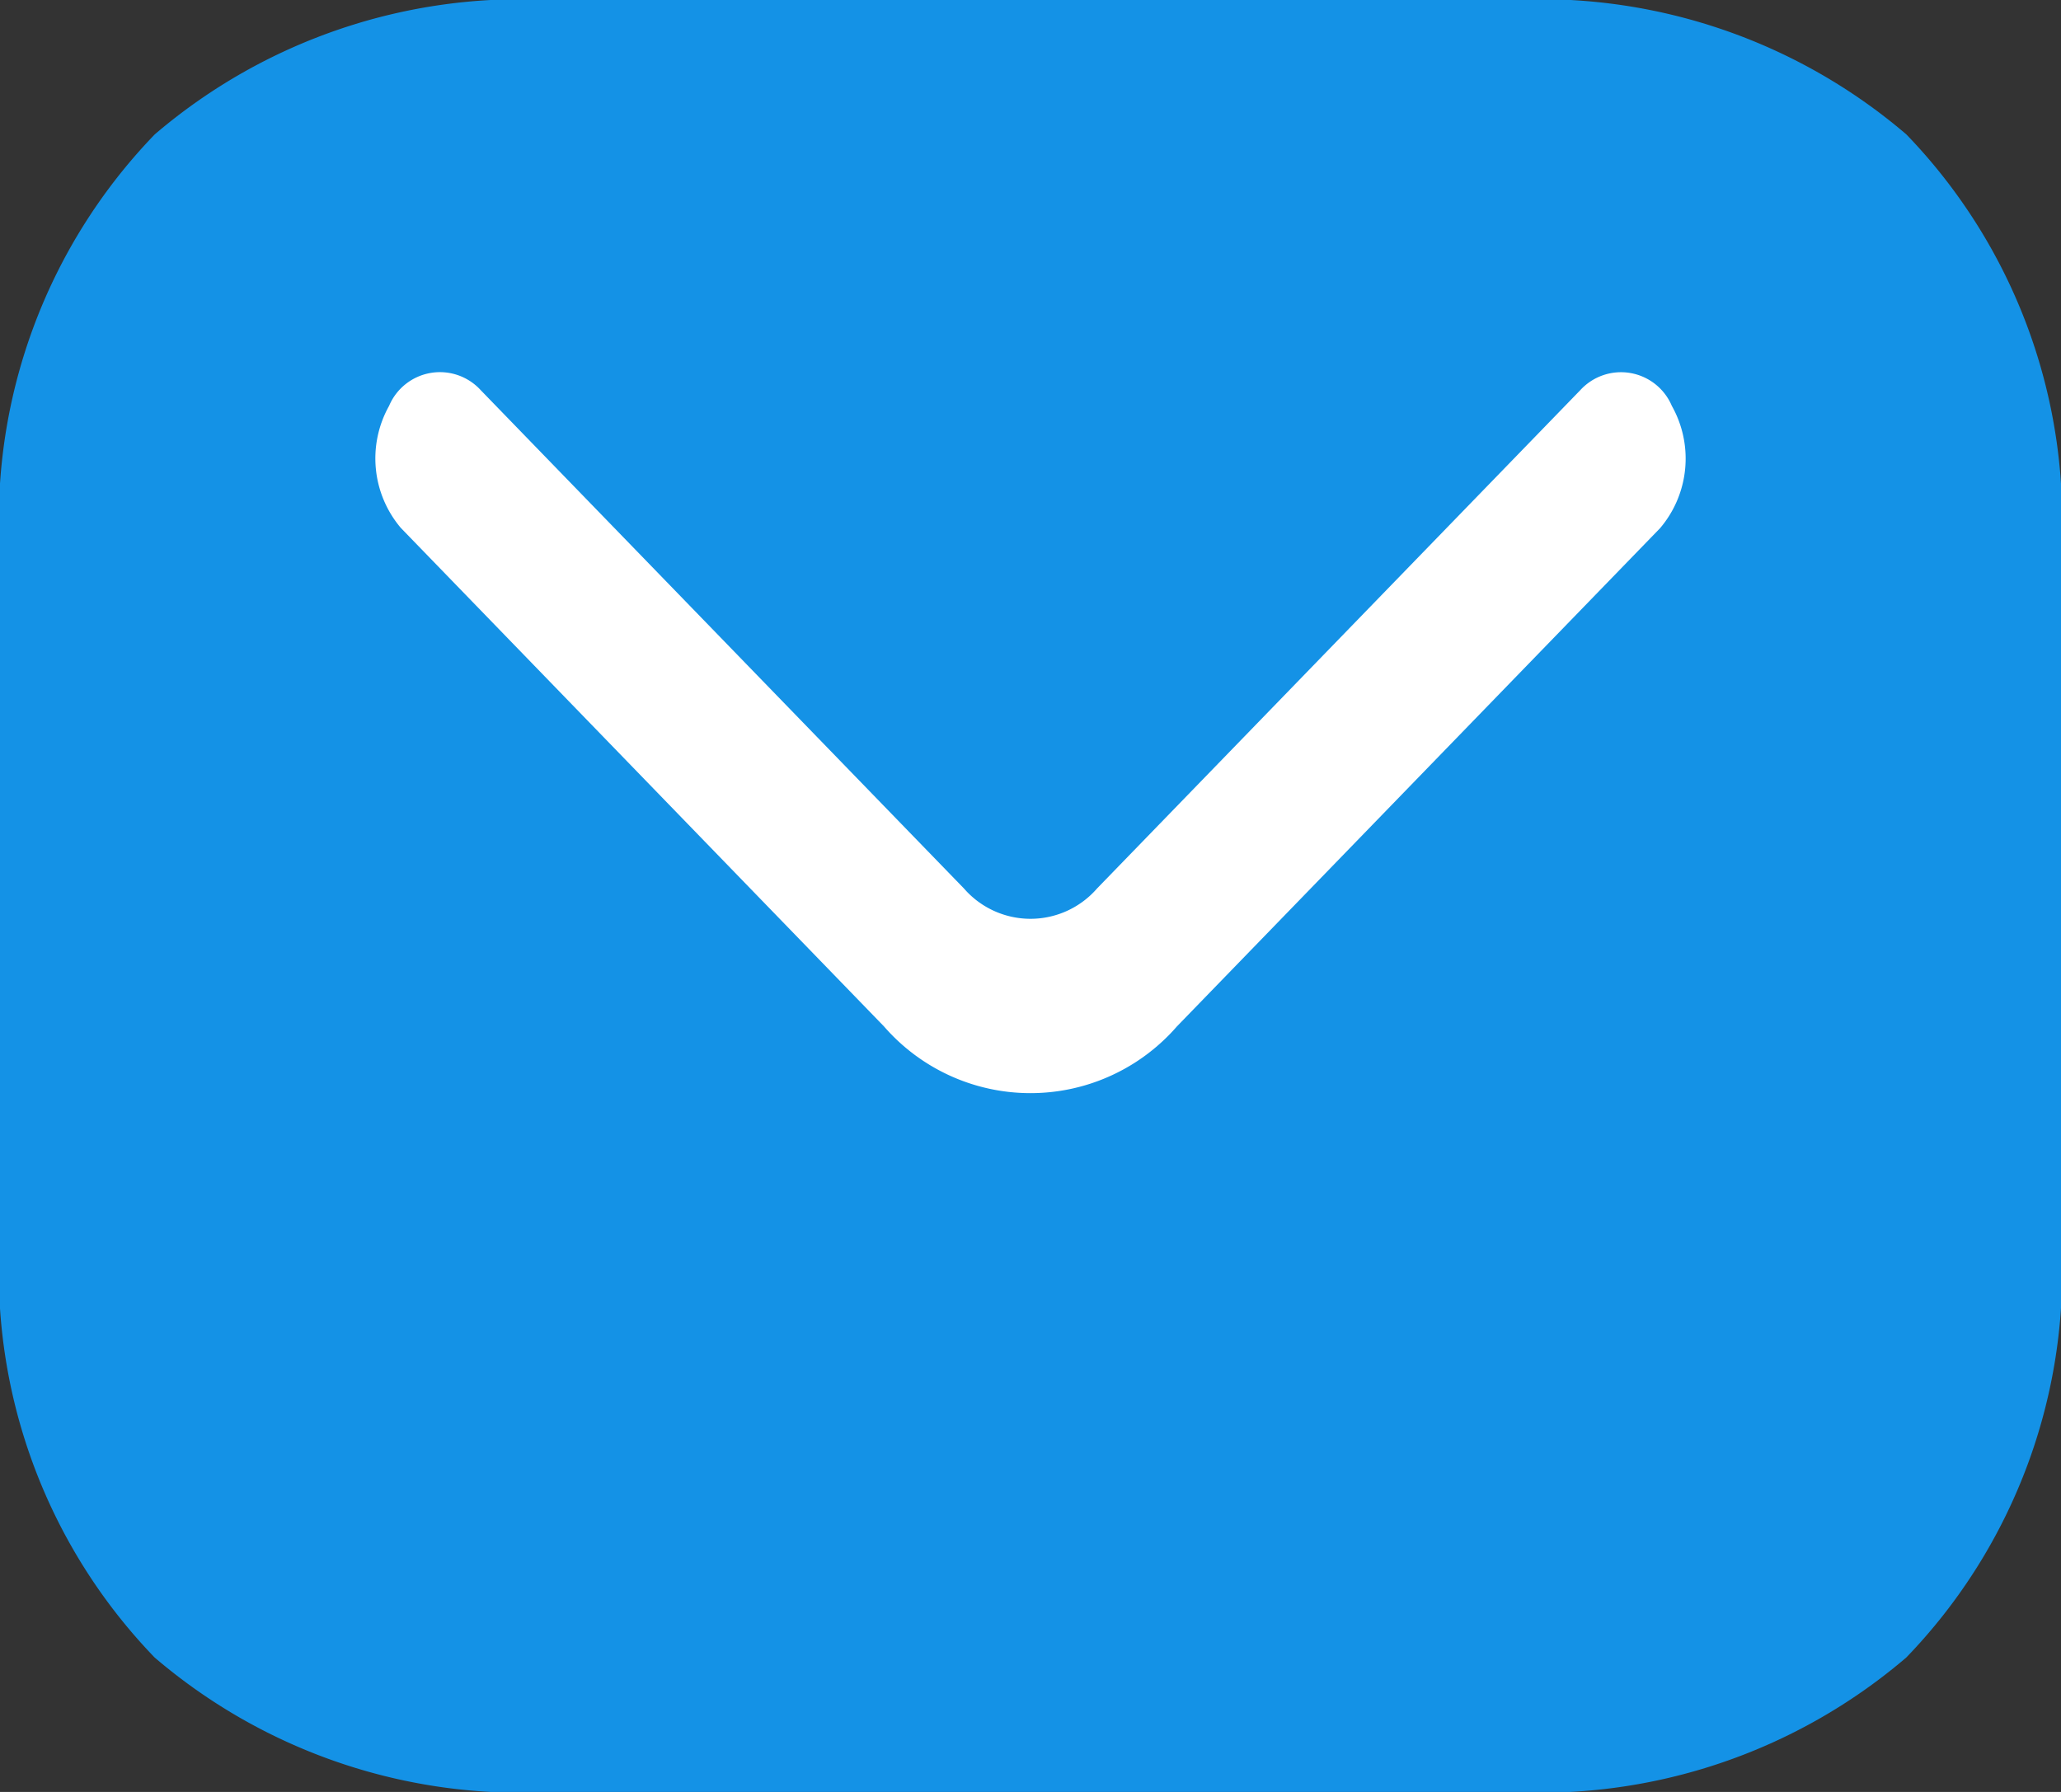 <svg xmlns="http://www.w3.org/2000/svg" width="23" height="20" viewBox="0 0 23 20">
  <rect x="0" y="0" width="23" height="20" fill="#333333" stroke="none"/>
  <g id="Group_179" data-name="Group 179" transform="translate(-1076 -563.5)">
    <path id="vector_Stroke_" data-name="vector (Stroke)" d="M2.977,4.25A6.287,6.287,0,0,1,7.4,2.75H18.1a6.287,6.287,0,0,1,4.424,1.5A6.2,6.2,0,0,1,24.25,8.966v7.568a6.2,6.2,0,0,1-1.727,4.716,6.287,6.287,0,0,1-4.424,1.5H7.4a6.287,6.287,0,0,1-4.424-1.5A6.2,6.2,0,0,1,1.25,16.534V8.966A6.2,6.2,0,0,1,2.977,4.25Z" transform="translate(1074.75 560.75)" fill="#1492e6" fill-rule="evenodd"/>
    <path id="vector_Stroke__2" data-name="vector (Stroke)_2" d="M18.947,7.4a1.2,1.2,0,0,1-.131,1.365l-5.392,5.561a2.166,2.166,0,0,1-3.269,0L4.763,8.762A1.2,1.2,0,0,1,4.632,7.4a.616.616,0,0,1,1.023-.175l5.392,5.561a.984.984,0,0,0,1.486,0l5.392-5.561A.616.616,0,0,1,18.947,7.4Z" transform="translate(1075.71 560.63)" fill="#fff" fill-rule="evenodd"/>
  </g>
</svg>
